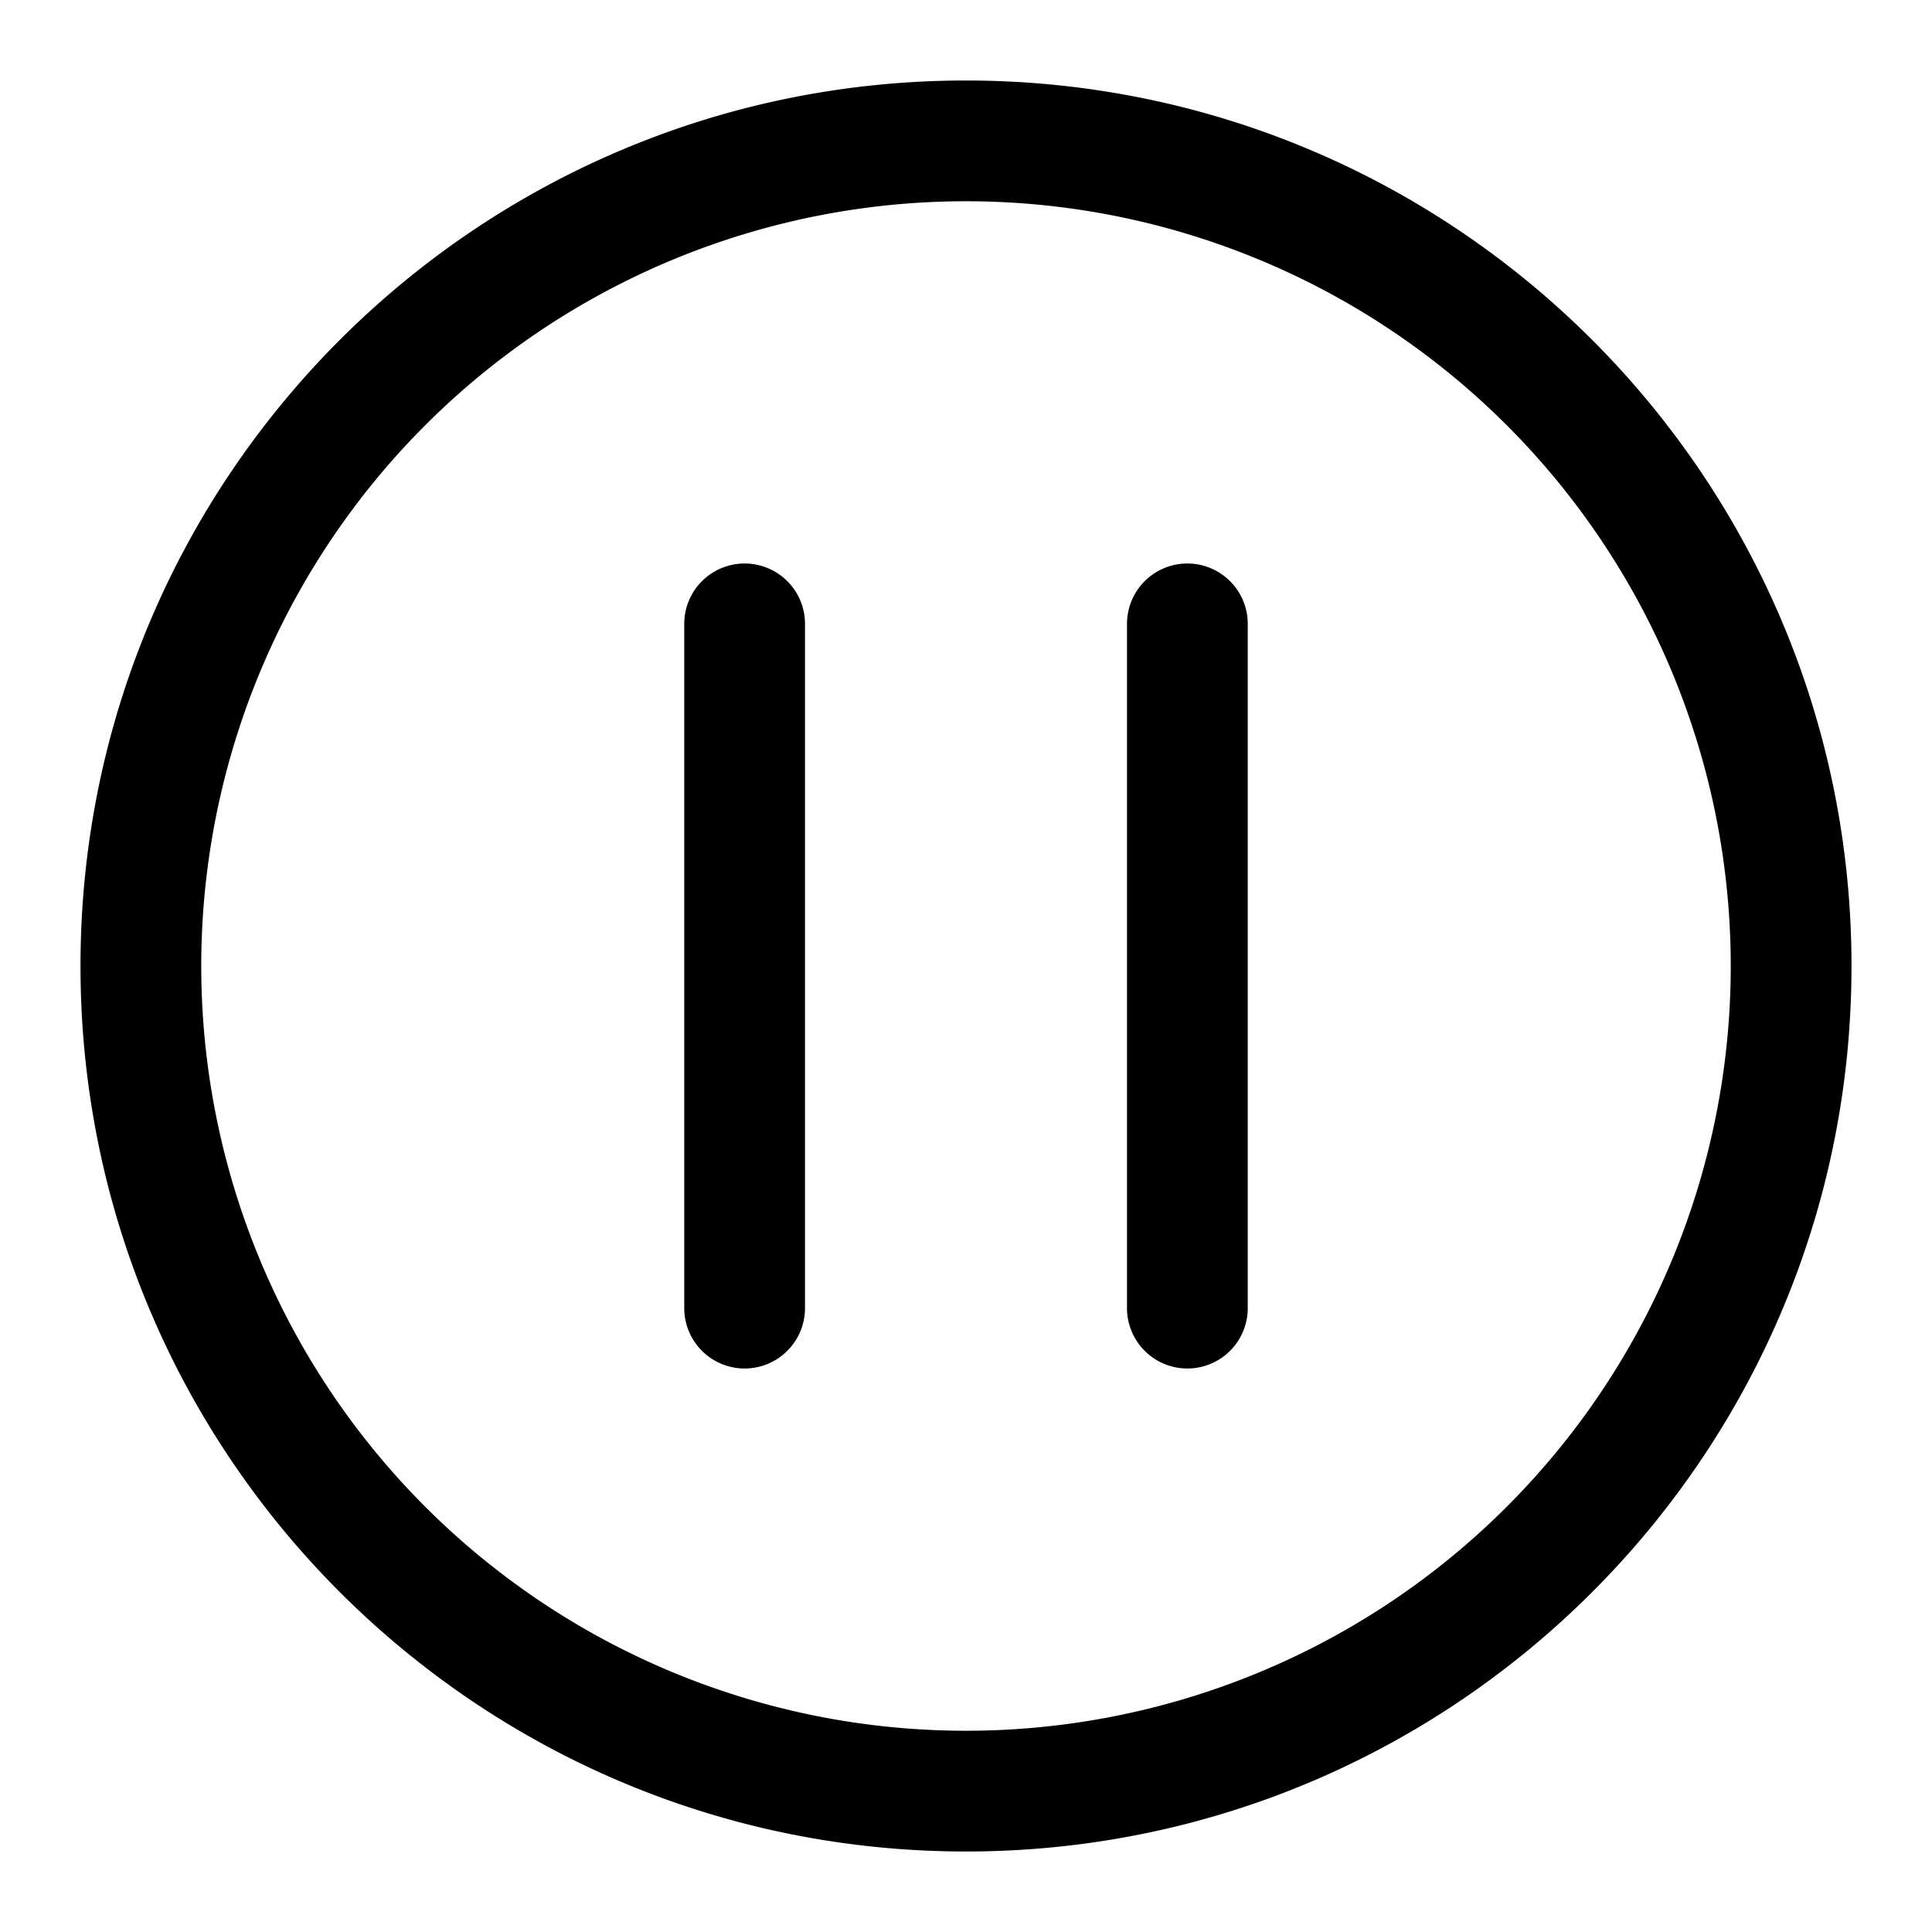 <svg xmlns="http://www.w3.org/2000/svg" width="24" height="24" fill="none" viewBox="0 0 24 24"><g fill="currentColor"><path d="M9.25 7a.75.75 0 01.75.75v8.5a.75.75 0 01-1.5 0v-8.5A.75.75 0 019.25 7zM15.5 7.75a.75.75 0 00-1.5 0v8.5a.75.75 0 001.5 0v-8.5z"/><path fill-rule="evenodd" d="M1 12C1 5.925 5.925 1 12 1s11 4.925 11 11-4.925 11-11 11S1 18.075 1 12zm11-9.5a9.5 9.5 0 100 19 9.5 9.5 0 000-19z" clip-rule="evenodd"/></g></svg>